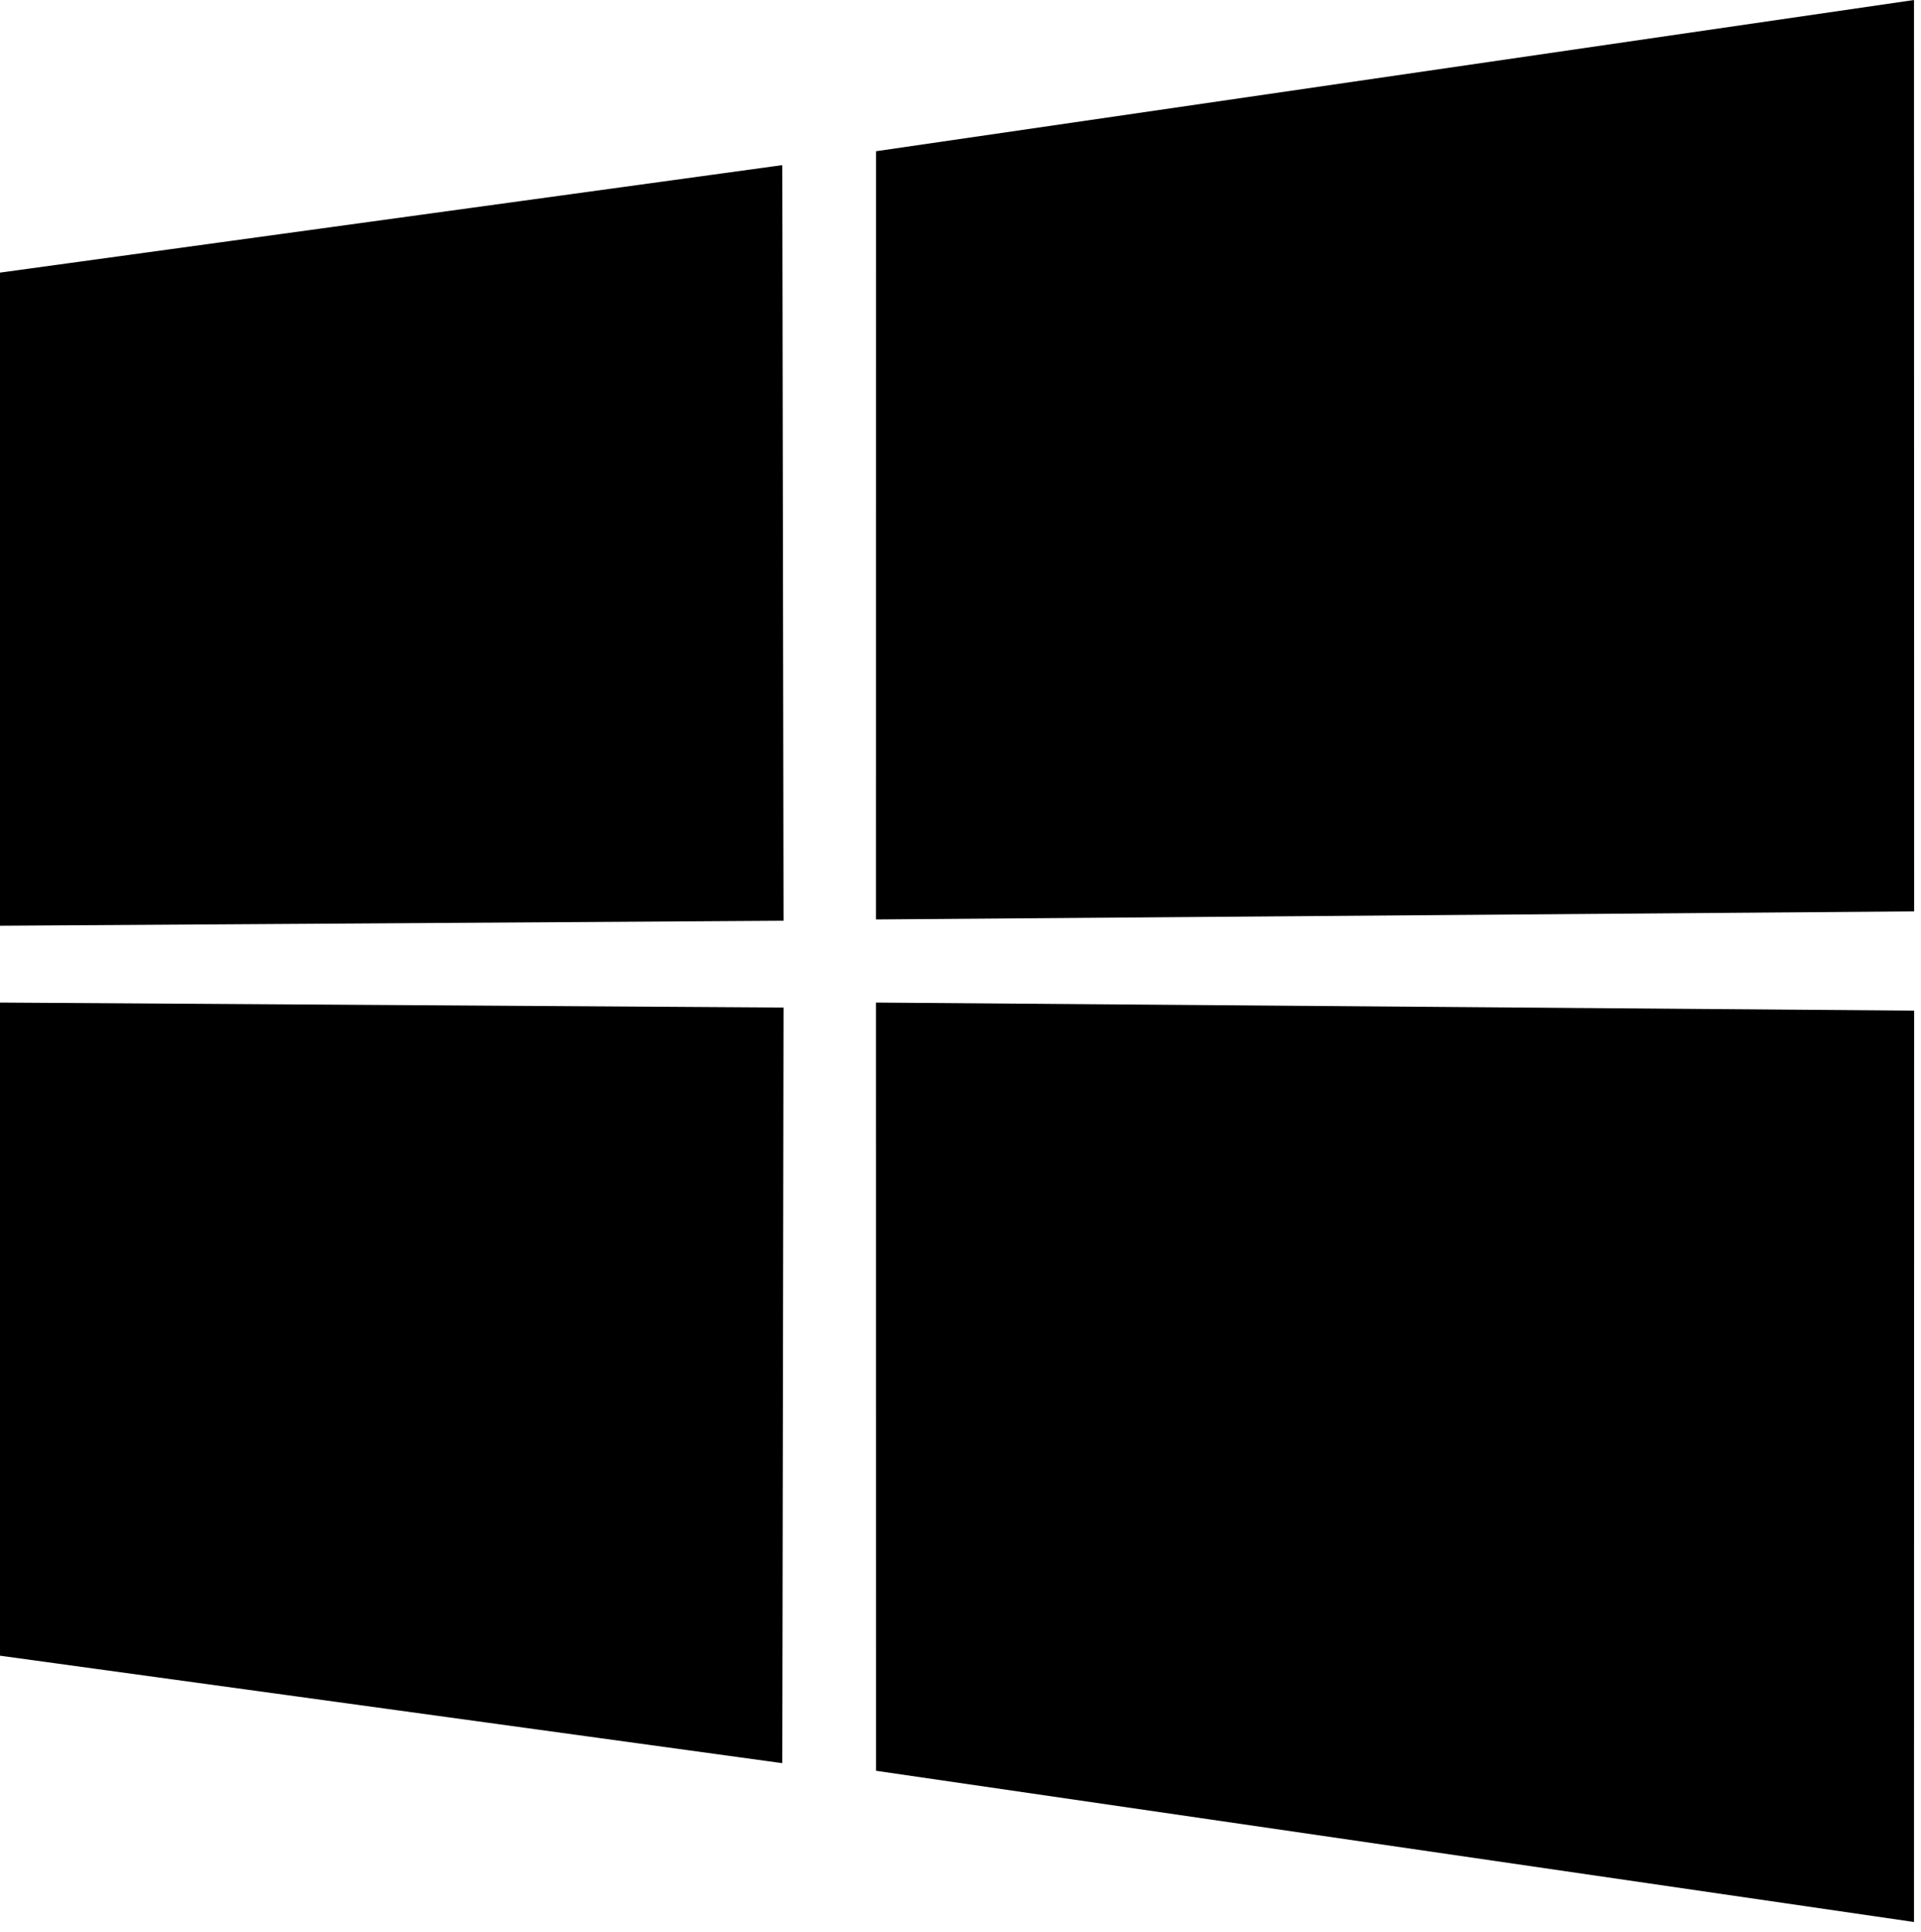 <svg width="100%" height="100%" viewBox="0 0 177 178" version="1.1" xmlns="http://www.w3.org/2000/svg" xmlns:xlink="http://www.w3.org/1999/xlink" xml:space="preserve" xmlns:serif="http://www.serif.com/" style="fill-rule:evenodd;clip-rule:evenodd;stroke-linejoin:round;stroke-miterlimit:2;fill:#000;">
    <g>
        <path d="M0,152.535l72.082,9.903l0.116,-69.613l-72.198,-0.461l0,60.171Z"/>
        <path d="M0,25.116l72.082,-9.904l0.116,69.614l-72.198,0.46l0,-60.17Z"/>
        <path d="M80.72,13.932l-0.012,70.775l95.66,-0.743l-0.014,-83.964l-95.634,13.932Z"/>
        <path d="M80.72,163.139l-0.012,-70.775l95.66,0.743l-0.014,83.964l-95.634,-13.932Z"/>
    </g>
</svg>